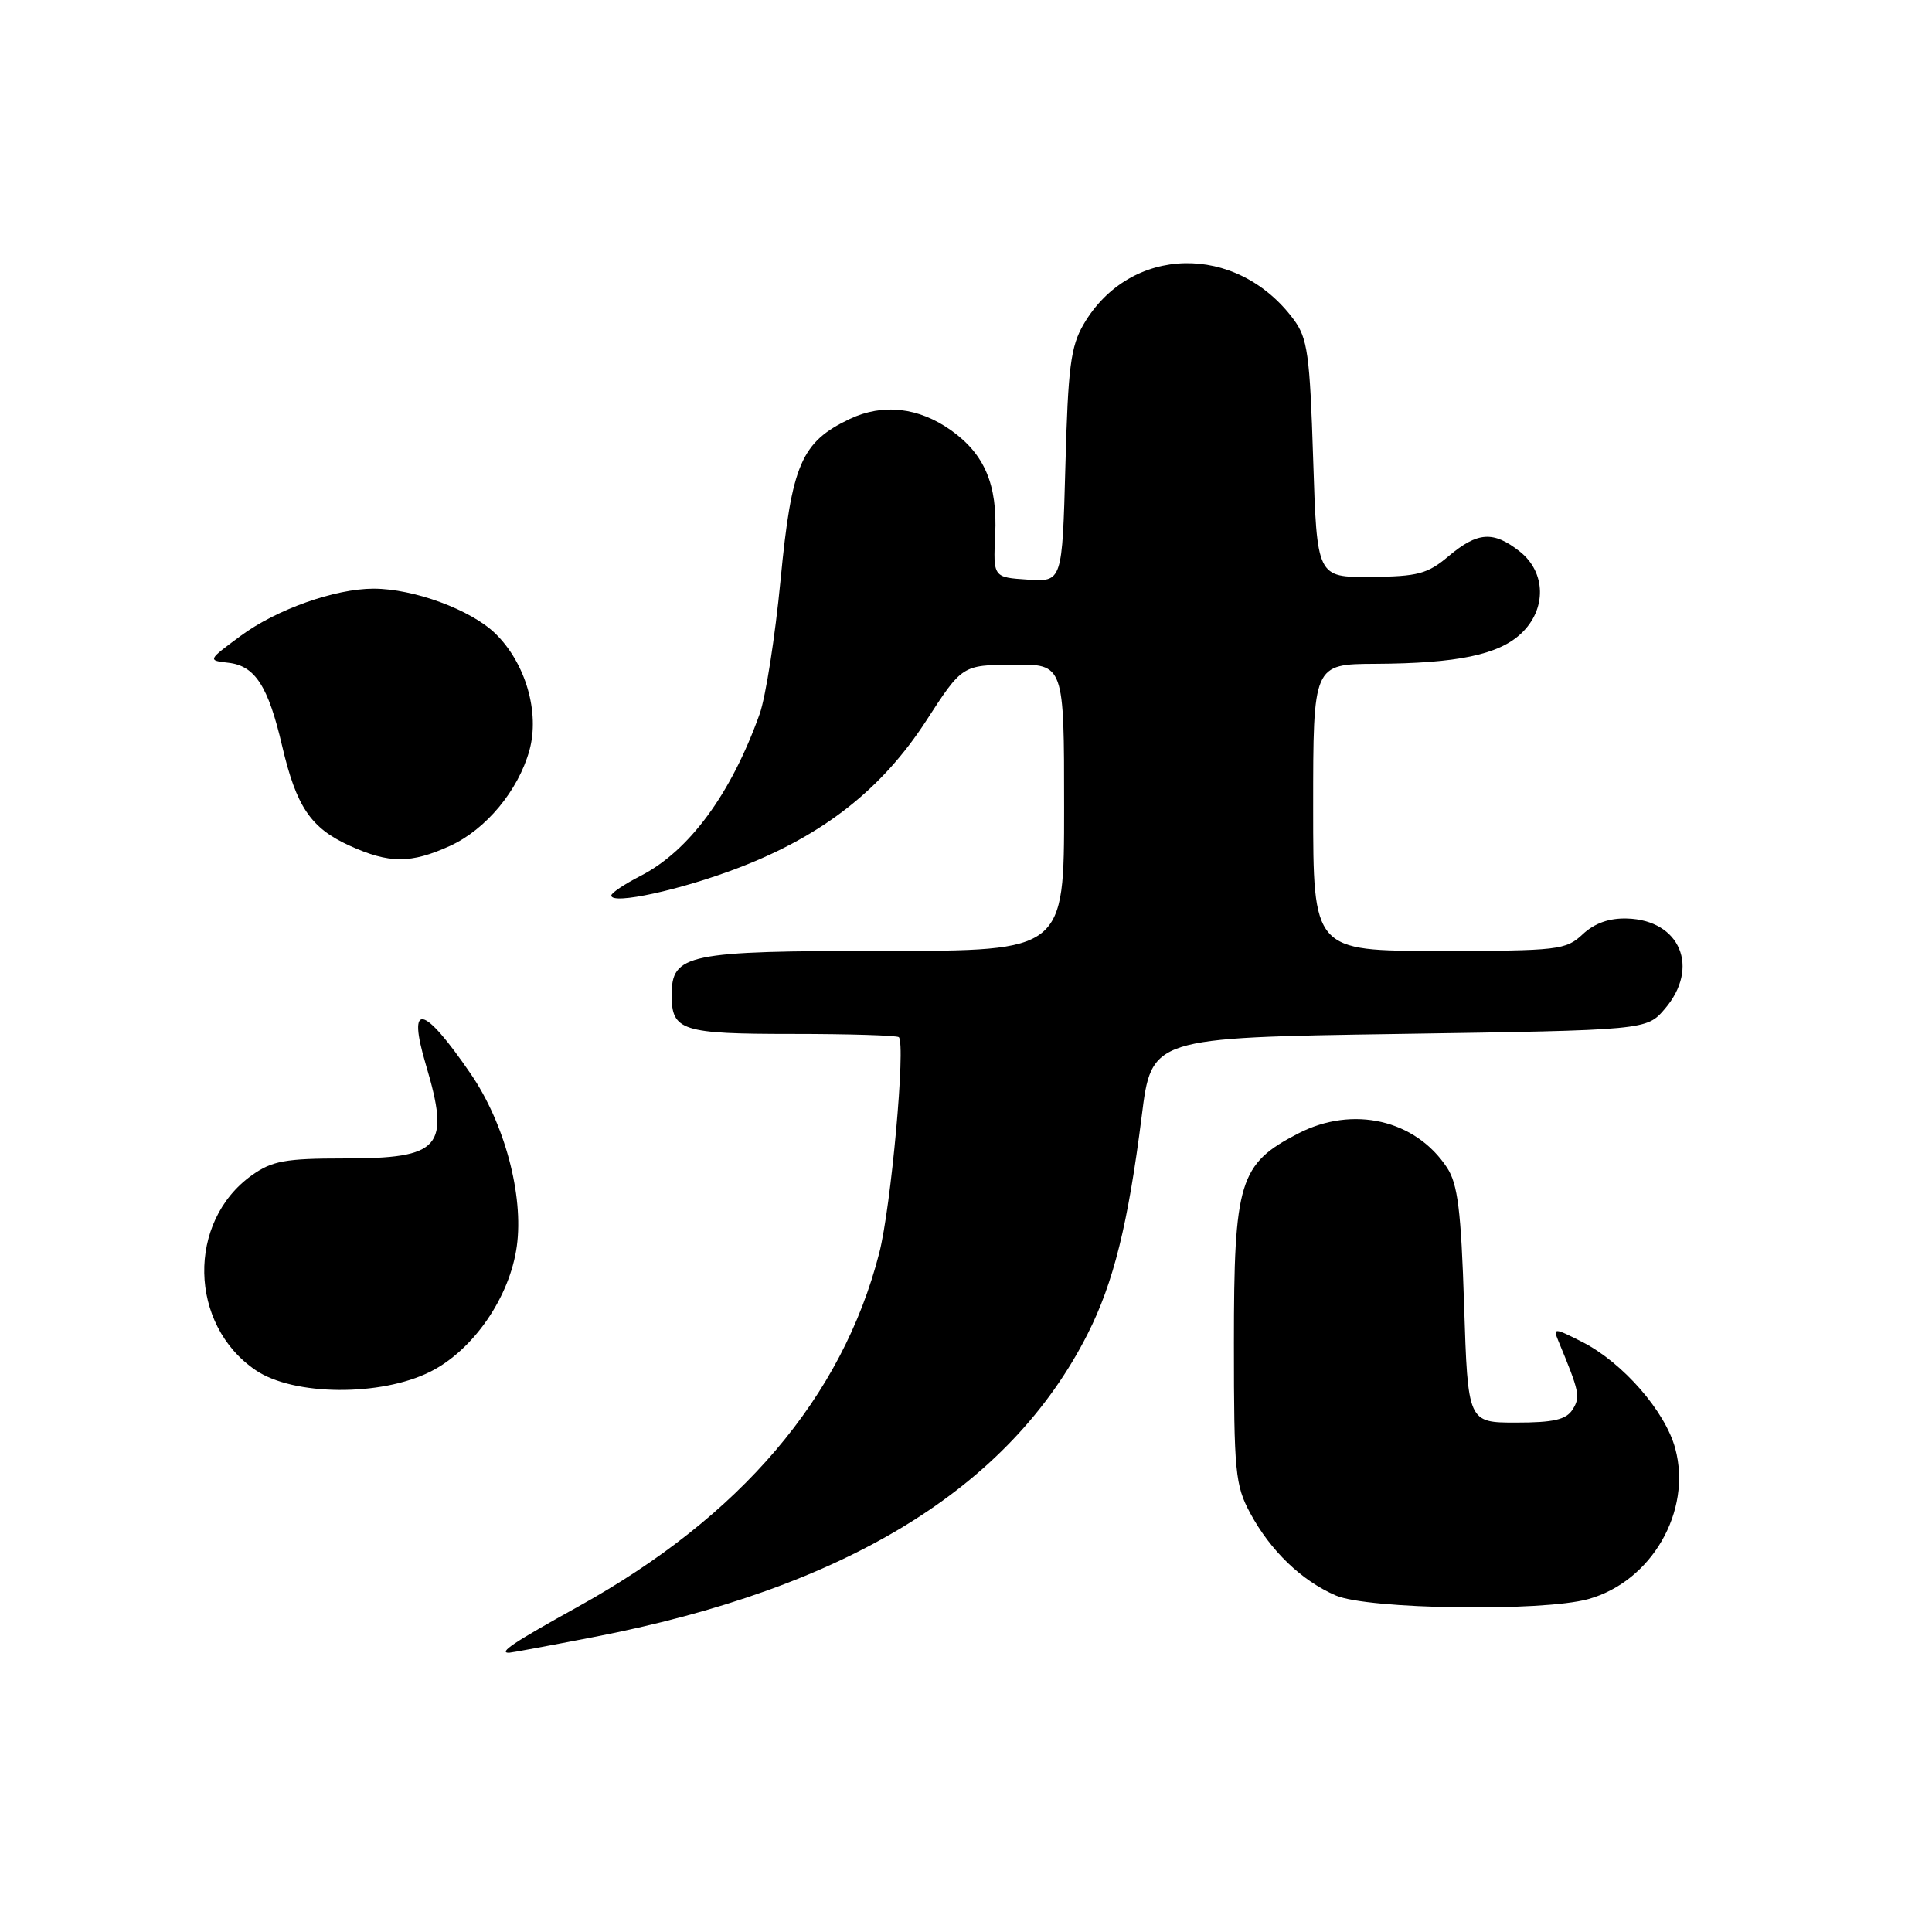 <?xml version="1.0" encoding="UTF-8" standalone="no"?>
<!DOCTYPE svg PUBLIC "-//W3C//DTD SVG 1.1//EN" "http://www.w3.org/Graphics/SVG/1.1/DTD/svg11.dtd" >
<svg xmlns="http://www.w3.org/2000/svg" xmlns:xlink="http://www.w3.org/1999/xlink" version="1.1" viewBox="0 0 256 256">
 <g >
 <path fill="currentColor"
d=" M 78.50 216.95 C 112.11 210.47 133.77 197.19 144.12 176.75 C 147.55 169.97 149.48 162.18 151.28 147.92 C 152.58 137.50 152.58 137.50 185.38 137.00 C 218.18 136.50 218.18 136.50 220.59 133.69 C 225.28 128.23 222.65 121.91 215.59 121.71 C 213.22 121.64 211.28 122.33 209.71 123.80 C 207.49 125.88 206.49 126.00 190.69 126.00 C 174.00 126.00 174.00 126.00 174.00 107.00 C 174.00 88.00 174.00 88.00 182.25 87.96 C 193.08 87.90 198.56 86.76 201.55 83.95 C 204.96 80.75 204.87 75.83 201.37 73.07 C 197.87 70.32 195.80 70.46 191.95 73.69 C 189.16 76.05 187.86 76.39 181.63 76.44 C 174.50 76.50 174.50 76.50 174.00 60.82 C 173.56 46.93 173.26 44.81 171.41 42.32 C 163.84 32.13 149.73 32.45 143.59 42.96 C 141.87 45.90 141.52 48.65 141.17 61.75 C 140.75 77.10 140.75 77.10 136.18 76.80 C 131.60 76.50 131.60 76.50 131.87 70.83 C 132.18 64.23 130.47 60.18 126.02 57.02 C 121.74 53.97 116.99 53.44 112.61 55.51 C 106.17 58.57 104.90 61.52 103.43 76.84 C 102.71 84.35 101.46 92.34 100.66 94.60 C 96.86 105.23 91.30 112.78 84.84 116.08 C 82.73 117.16 81.00 118.32 81.00 118.66 C 81.00 119.94 90.27 117.92 97.97 114.95 C 109.10 110.66 116.85 104.57 122.73 95.50 C 127.50 88.13 127.50 88.13 134.25 88.07 C 141.00 88.00 141.00 88.00 141.00 107.00 C 141.00 126.00 141.00 126.00 117.22 126.00 C 90.98 126.00 89.00 126.41 89.00 131.86 C 89.00 136.58 90.31 137.00 105.03 137.00 C 112.53 137.00 118.86 137.20 119.10 137.43 C 120.03 138.36 118.07 159.95 116.50 166.05 C 111.59 185.17 98.14 200.96 76.60 212.89 C 68.02 217.65 65.99 219.00 67.45 219.00 C 67.70 219.00 72.67 218.08 78.50 216.95 Z  M 210.45 211.89 C 218.84 209.56 224.22 200.25 221.98 191.94 C 220.66 187.01 215.04 180.57 209.68 177.83 C 205.94 175.93 205.76 175.92 206.48 177.66 C 209.30 184.46 209.44 185.09 208.37 186.78 C 207.52 188.11 205.85 188.50 200.89 188.50 C 194.50 188.50 194.50 188.50 194.00 172.95 C 193.60 160.37 193.16 156.89 191.74 154.72 C 187.56 148.36 179.26 146.45 172.02 150.19 C 164.20 154.23 163.50 156.52 163.50 178.00 C 163.50 195.05 163.67 196.81 165.66 200.50 C 168.35 205.49 172.45 209.44 177.00 211.41 C 181.25 213.25 204.36 213.58 210.45 211.89 Z  M 57.04 181.75 C 62.73 178.88 67.55 171.88 68.48 165.13 C 69.41 158.38 66.86 148.84 62.38 142.30 C 56.07 133.08 53.92 132.64 56.43 141.08 C 59.69 152.07 58.45 153.50 45.60 153.50 C 37.79 153.50 36.06 153.82 33.37 155.73 C 24.75 161.88 25.01 175.54 33.88 181.56 C 38.89 184.97 50.47 185.06 57.04 181.75 Z  M 59.62 112.09 C 64.38 109.92 68.67 104.76 70.15 99.43 C 71.54 94.39 69.65 87.87 65.65 83.96 C 62.42 80.80 54.83 78.00 49.50 78.00 C 44.39 78.00 36.64 80.75 31.91 84.24 C 27.50 87.50 27.50 87.50 30.27 87.82 C 33.80 88.22 35.54 90.92 37.38 98.82 C 39.27 106.90 41.17 109.72 46.33 112.06 C 51.57 114.44 54.42 114.45 59.62 112.09 Z "/>
</g>
</svg>